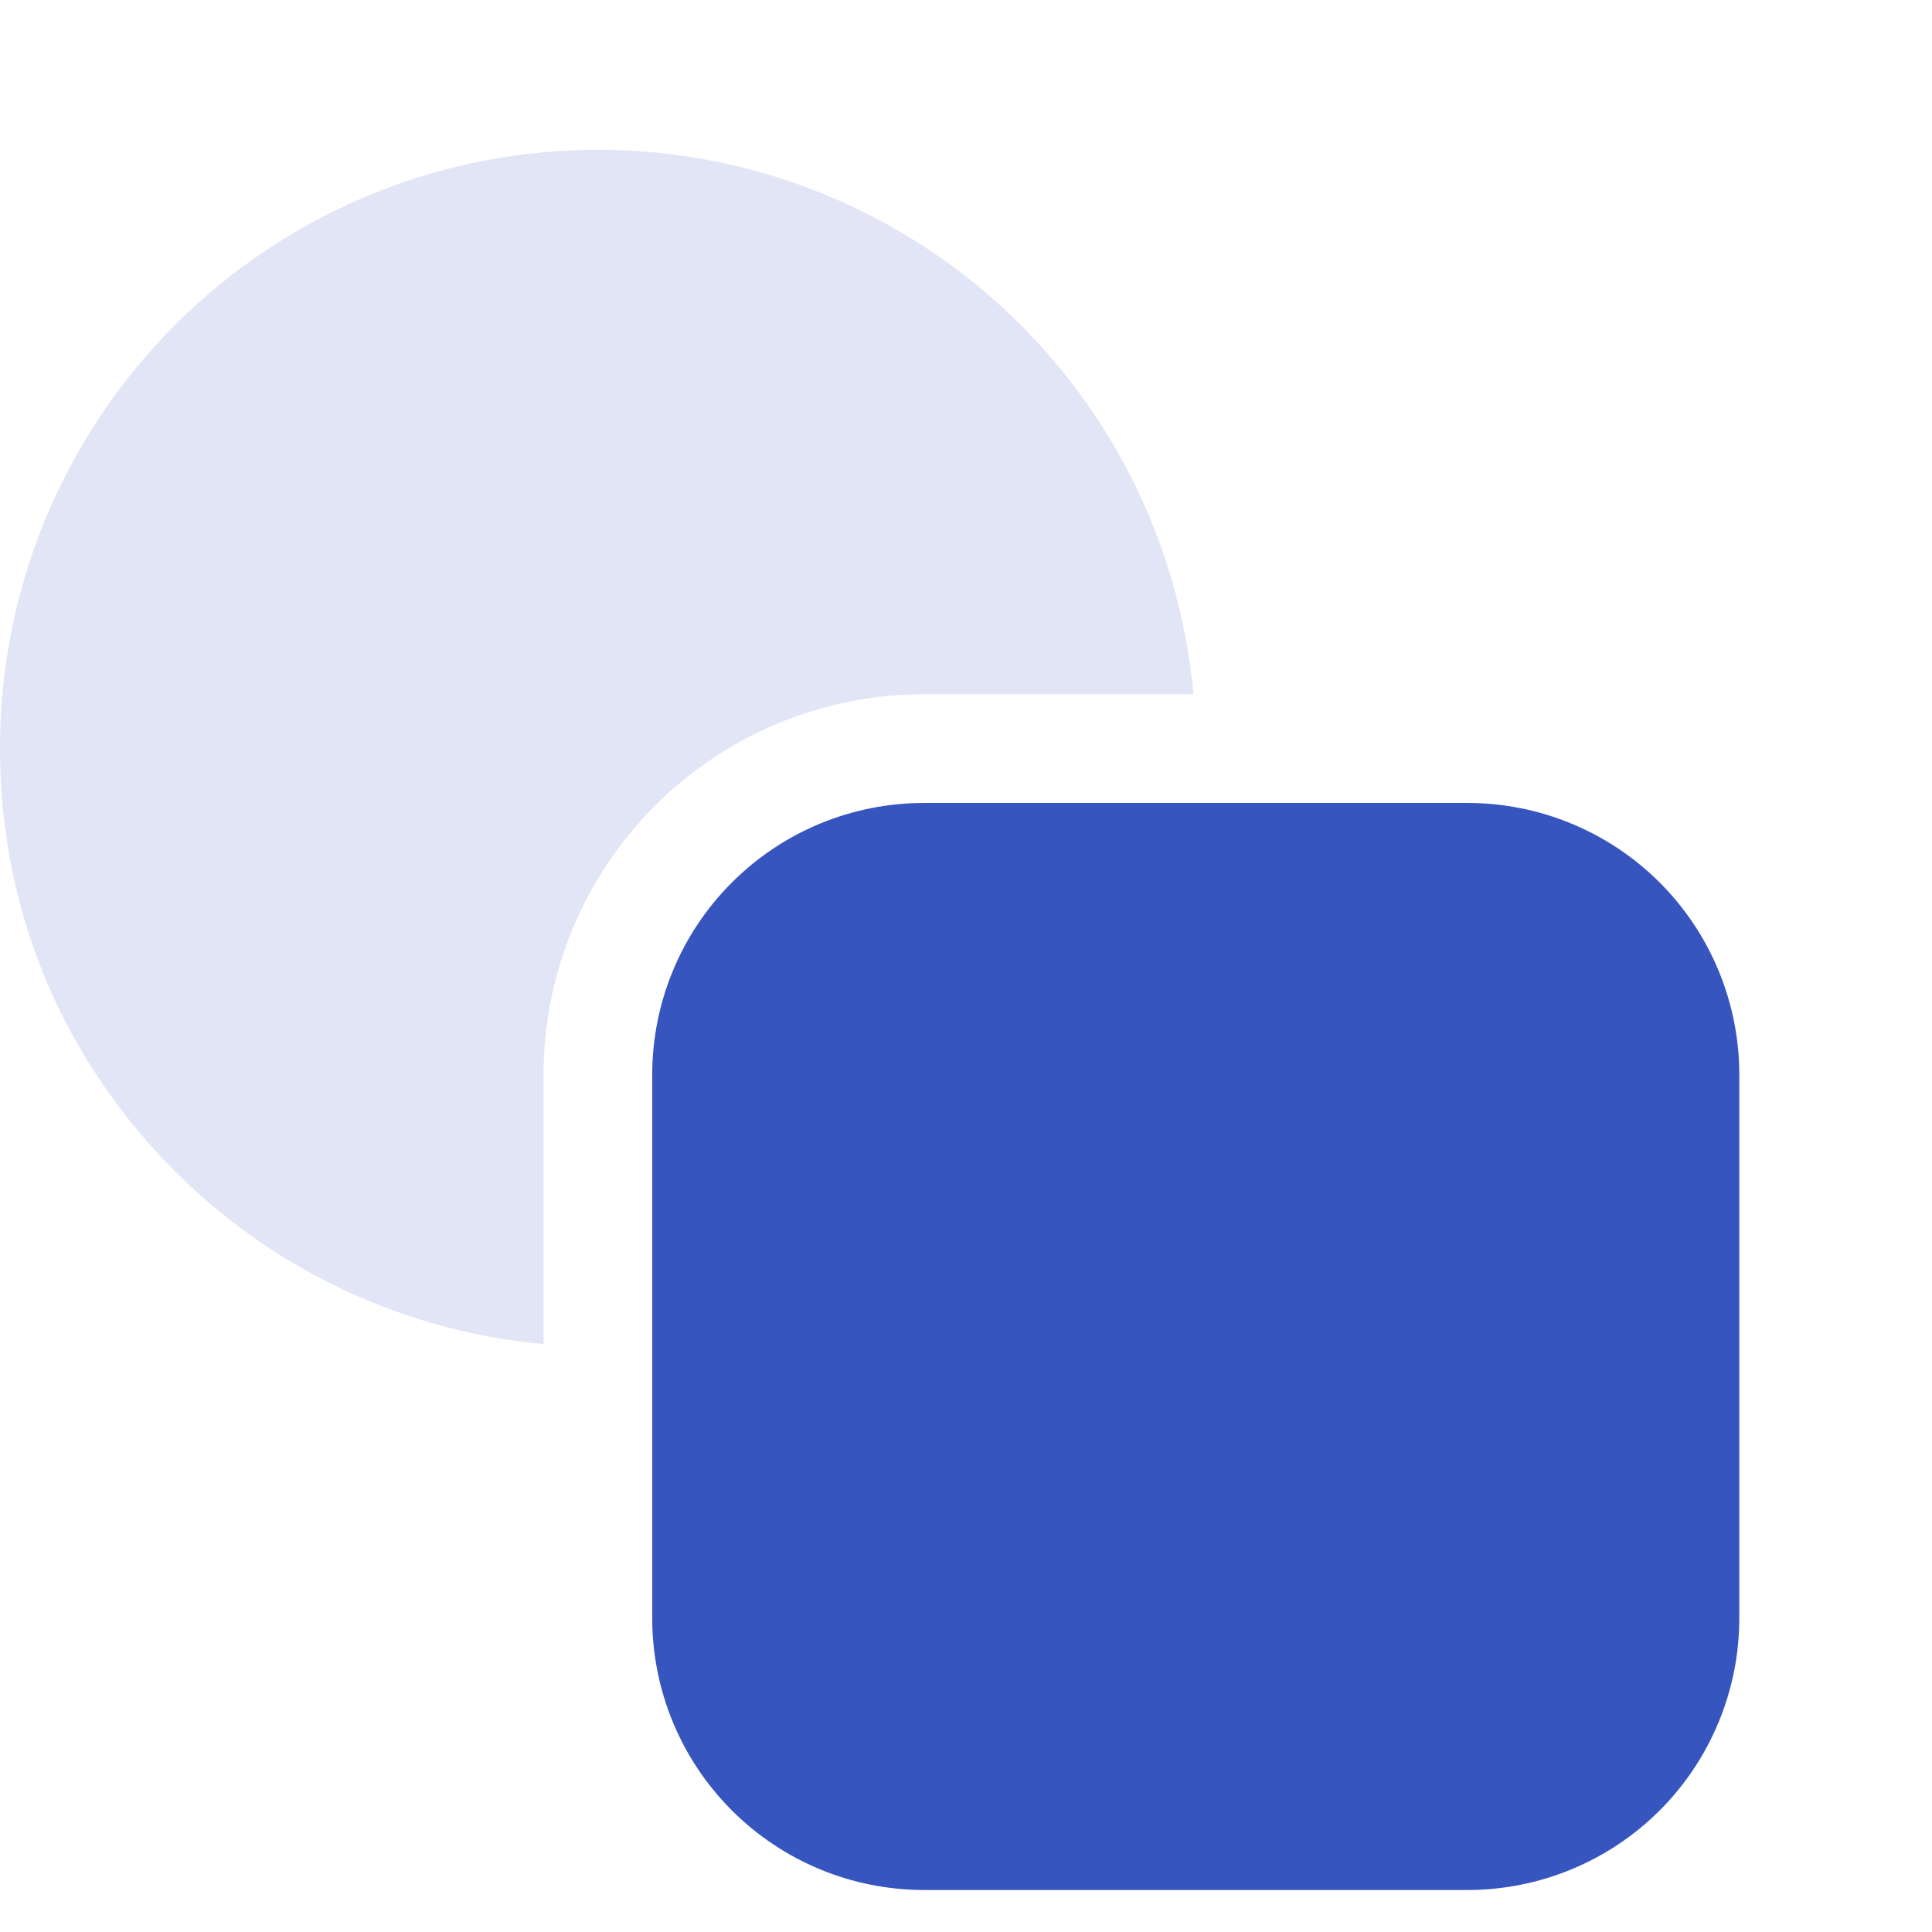 <svg width="46" height="46" viewBox="0 0 46 46" fill="none" xmlns="http://www.w3.org/2000/svg">
<path d="M17.425 21.013C18.638 19.799 20.284 19.118 22 19.118H34.941C36.657 19.118 38.303 19.799 39.517 21.013C40.73 22.226 41.412 23.872 41.412 25.588V38.529C41.412 40.245 40.73 41.891 39.517 43.105C38.303 44.318 36.657 45 34.941 45H22C20.284 45 18.638 44.318 17.425 43.105C16.211 41.891 15.529 40.245 15.529 38.529V25.588C15.529 23.872 16.211 22.226 17.425 21.013Z" fill="#3755BE"/>
<path d="M3.935 7.975C1.404 10.628 -0.006 14.156 1.75576e-05 17.823C0.006 21.491 1.327 24.799 3.721 27.422C6.116 30.046 9.404 31.679 12.941 32.002V25.588C12.941 23.186 13.896 20.881 15.595 19.183C17.293 17.484 19.598 16.529 22 16.529H28.414C28.086 12.877 26.361 9.492 23.599 7.079C20.837 4.667 17.251 3.414 13.588 3.581C9.924 3.747 6.467 5.322 3.935 7.975Z" fill="#E1E5F5"/>
</svg>
